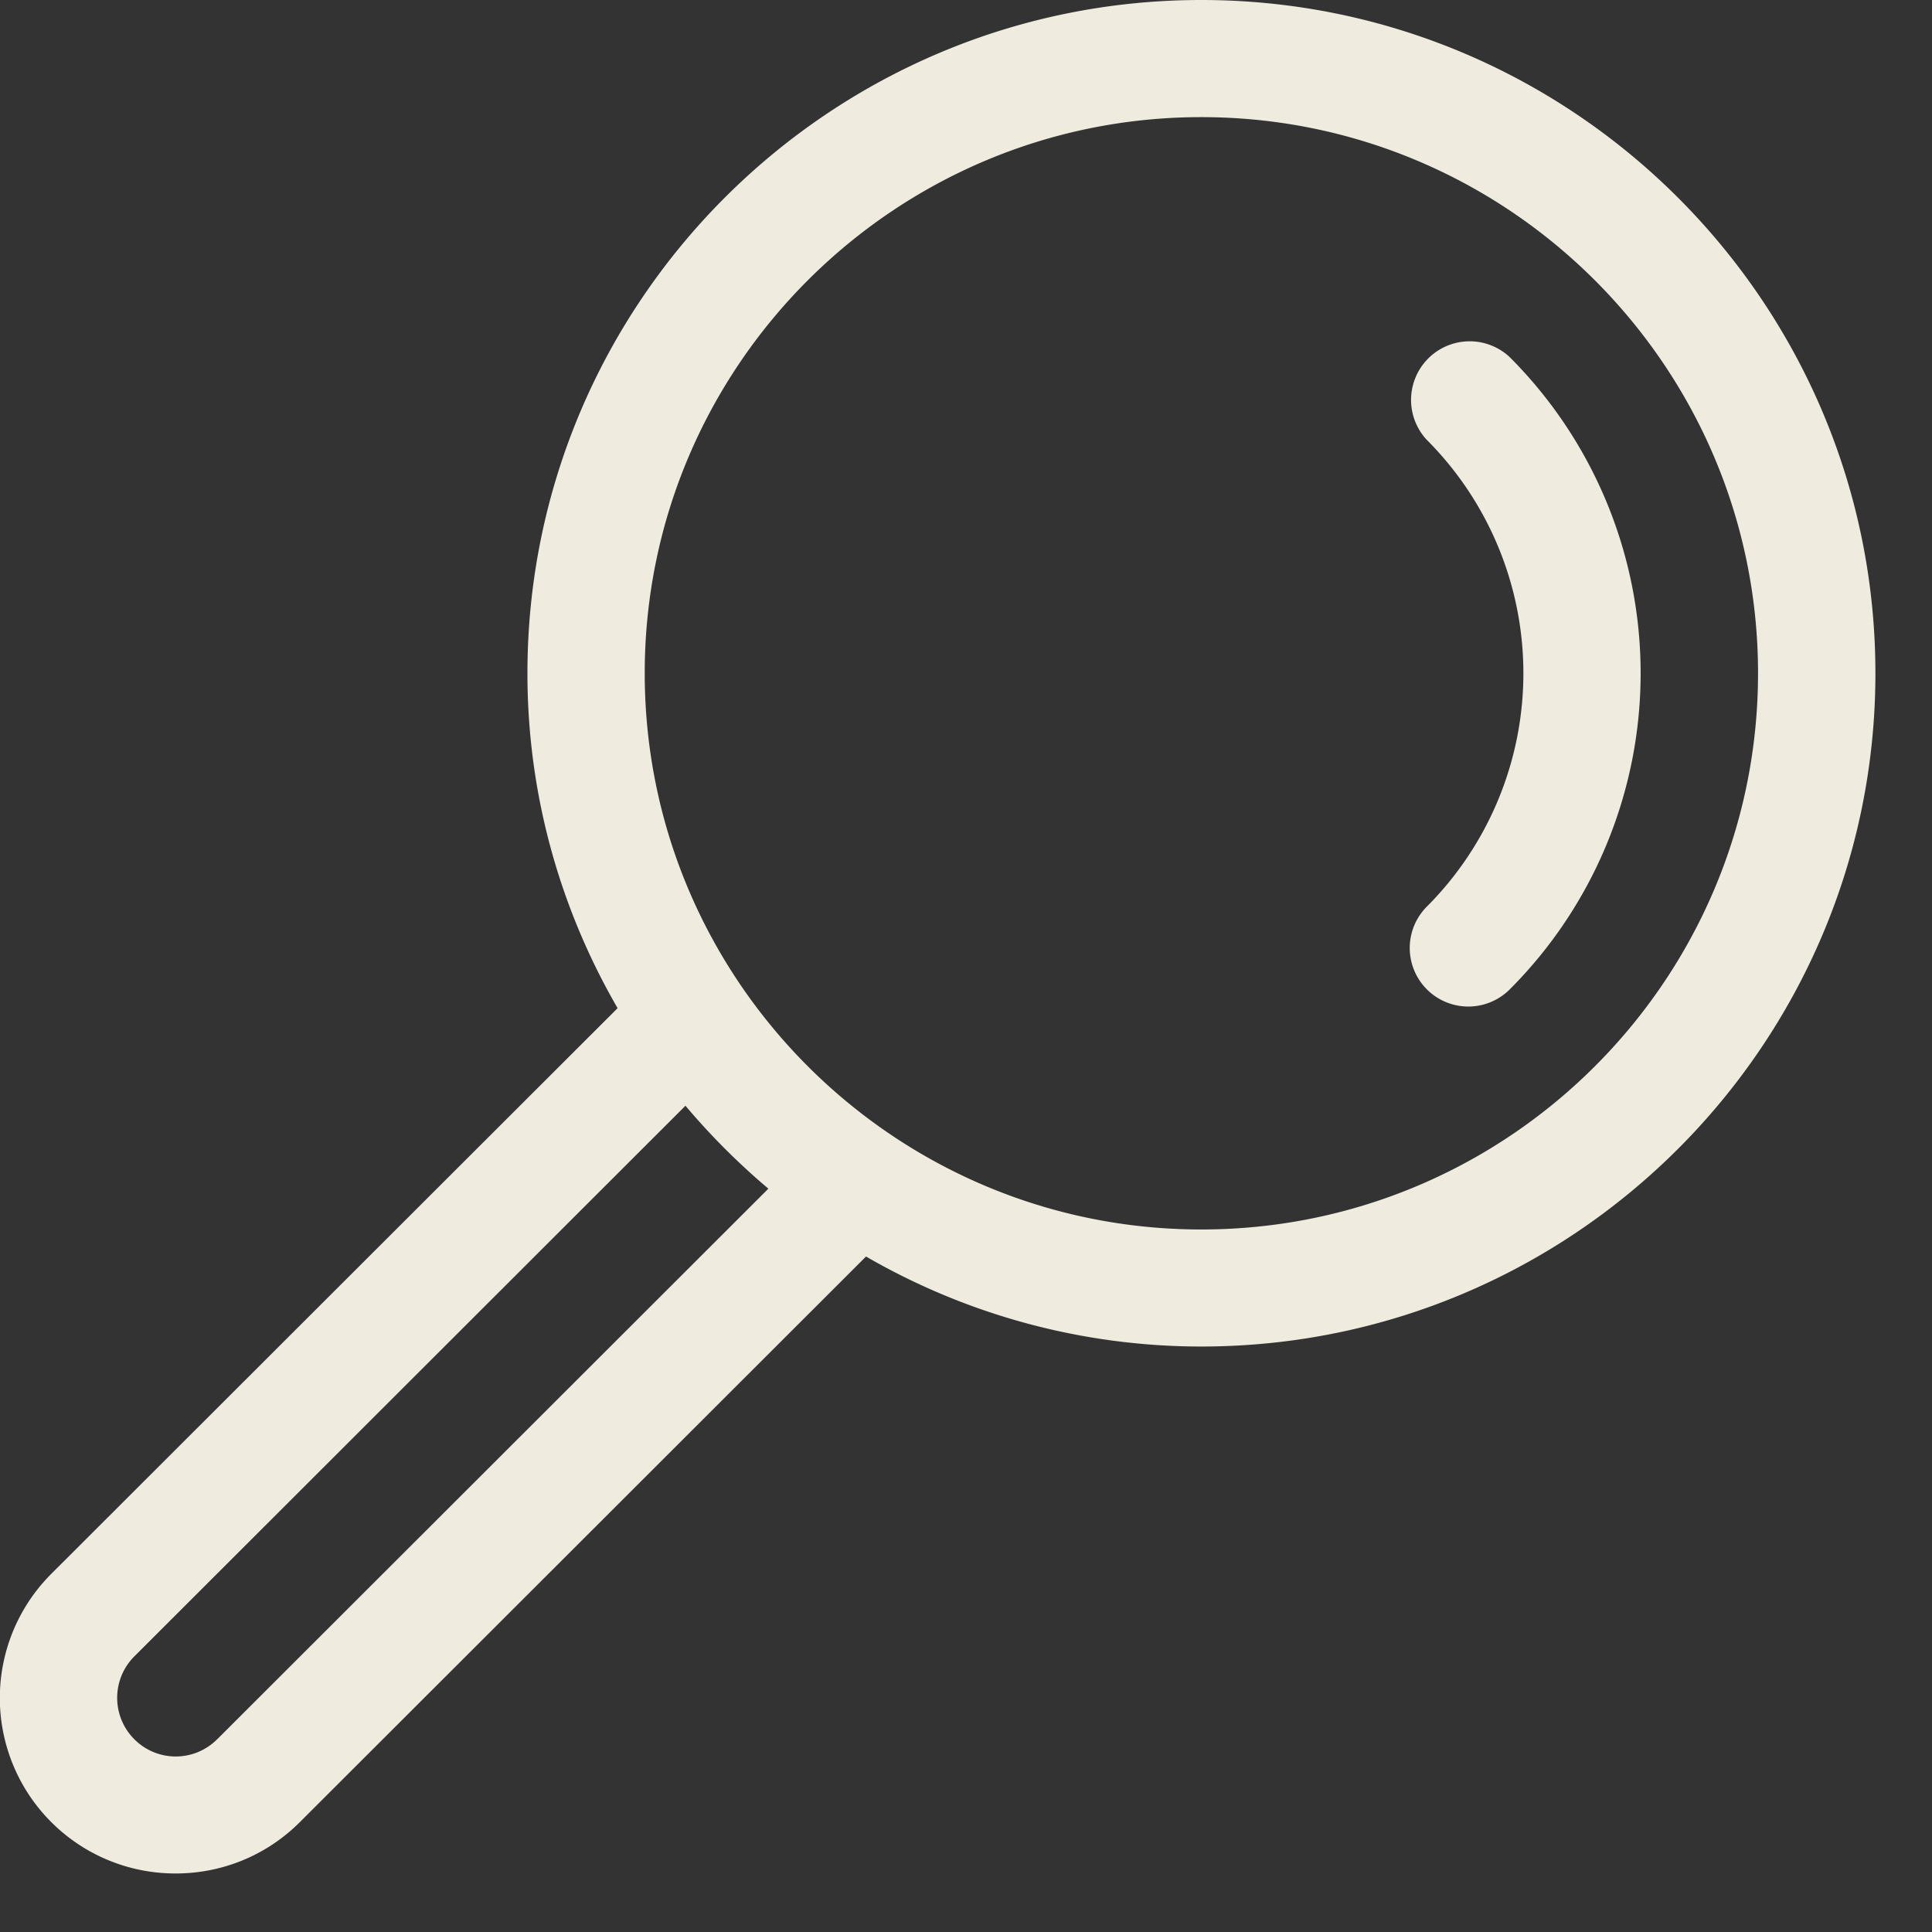<svg width="24" height="24" viewBox="0 0 24 24" xmlns="http://www.w3.org/2000/svg"><rect x="0" y="0" width="24" height="24" fill="#333333" stroke="none"/><title>ico-search-outline</title><path d="M14.923 0c-4.616 0-8.371 3.751-8.371 8.364 0 1.515.41 2.933 1.12 4.16L.64 19.548a2.18 2.18 0 0 0 1.543 3.725c.56 0 1.118-.213 1.544-.64l7.031-7.024a8.315 8.315 0 0 0 4.165 1.118c4.618 0 8.374-3.751 8.374-8.363C23.297 3.75 19.539 0 14.923 0zM2.698 21.605a.725.725 0 0 1-1.03 0 .728.728 0 0 1 0-1.028l6.847-6.841c.314.372.658.716 1.03 1.03l-6.847 6.84zm12.225-6.332c-3.813 0-6.914-3.1-6.914-6.91 0-3.809 3.101-6.908 6.914-6.908 3.814 0 6.916 3.1 6.916 6.909-.001 3.81-3.102 6.909-6.916 6.909zm3.832-10.836a.728.728 0 0 0-1.03 1.028 4.103 4.103 0 0 1 0 5.797.727.727 0 1 0 1.03 1.028 5.555 5.555 0 0 0 0-7.853z" fill="#EFEBDF"/></svg>
